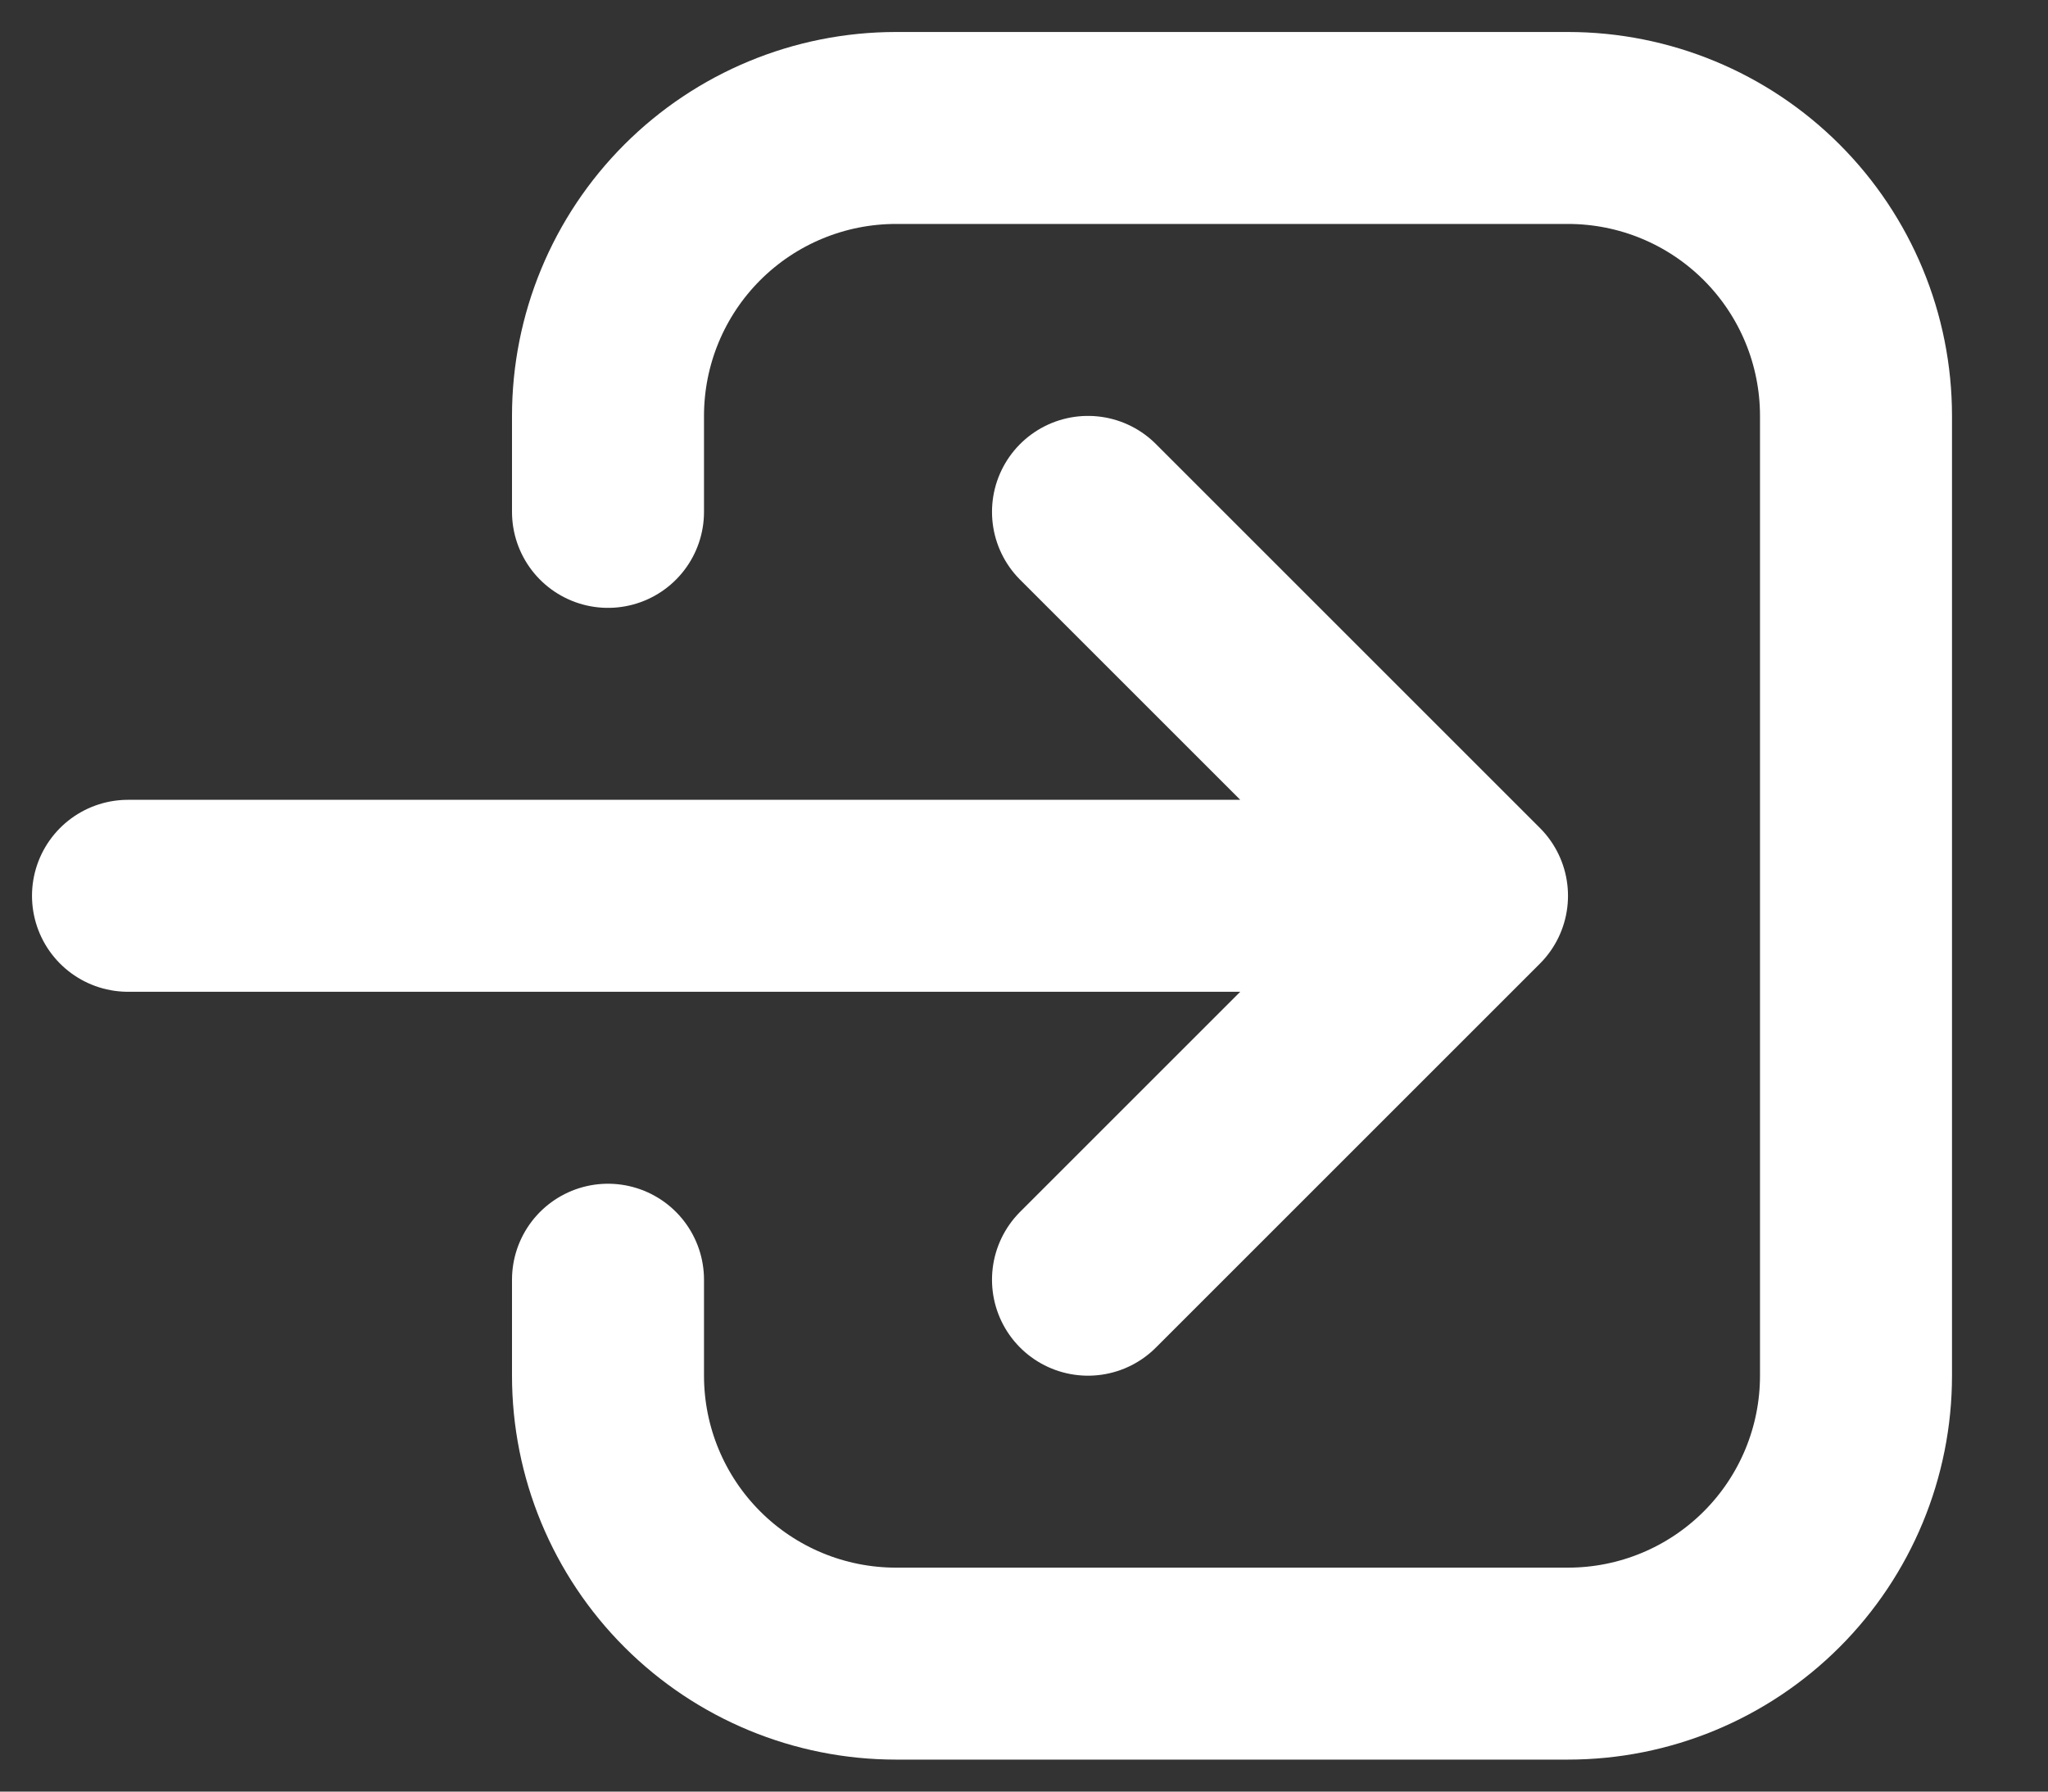 <svg width="16" height="14" viewBox="0 0 16 14" fill="none" xmlns="http://www.w3.org/2000/svg">
<rect x="0" y="0" width="16" height="14" fill="#333333" stroke="none"/>
<path d="M4.75 10V10.75C4.75 11.347 4.987 11.919 5.409 12.341C5.831 12.763 6.403 13 7 13H12.25C12.847 13 13.419 12.763 13.841 12.341C14.263 11.919 14.5 11.347 14.5 10.75V3.25C14.5 2.653 14.263 2.081 13.841 1.659C13.419 1.237 12.847 1 12.25 1H7C6.403 1 5.831 1.237 5.409 1.659C4.987 2.081 4.75 2.653 4.75 3.25V4M8.5 10L11.5 7L8.5 10ZM11.5 7L8.5 4L11.5 7ZM11.5 7H1H11.5Z" stroke="white" stroke-width="1.5" stroke-linecap="round" stroke-linejoin="round"/>
</svg>
